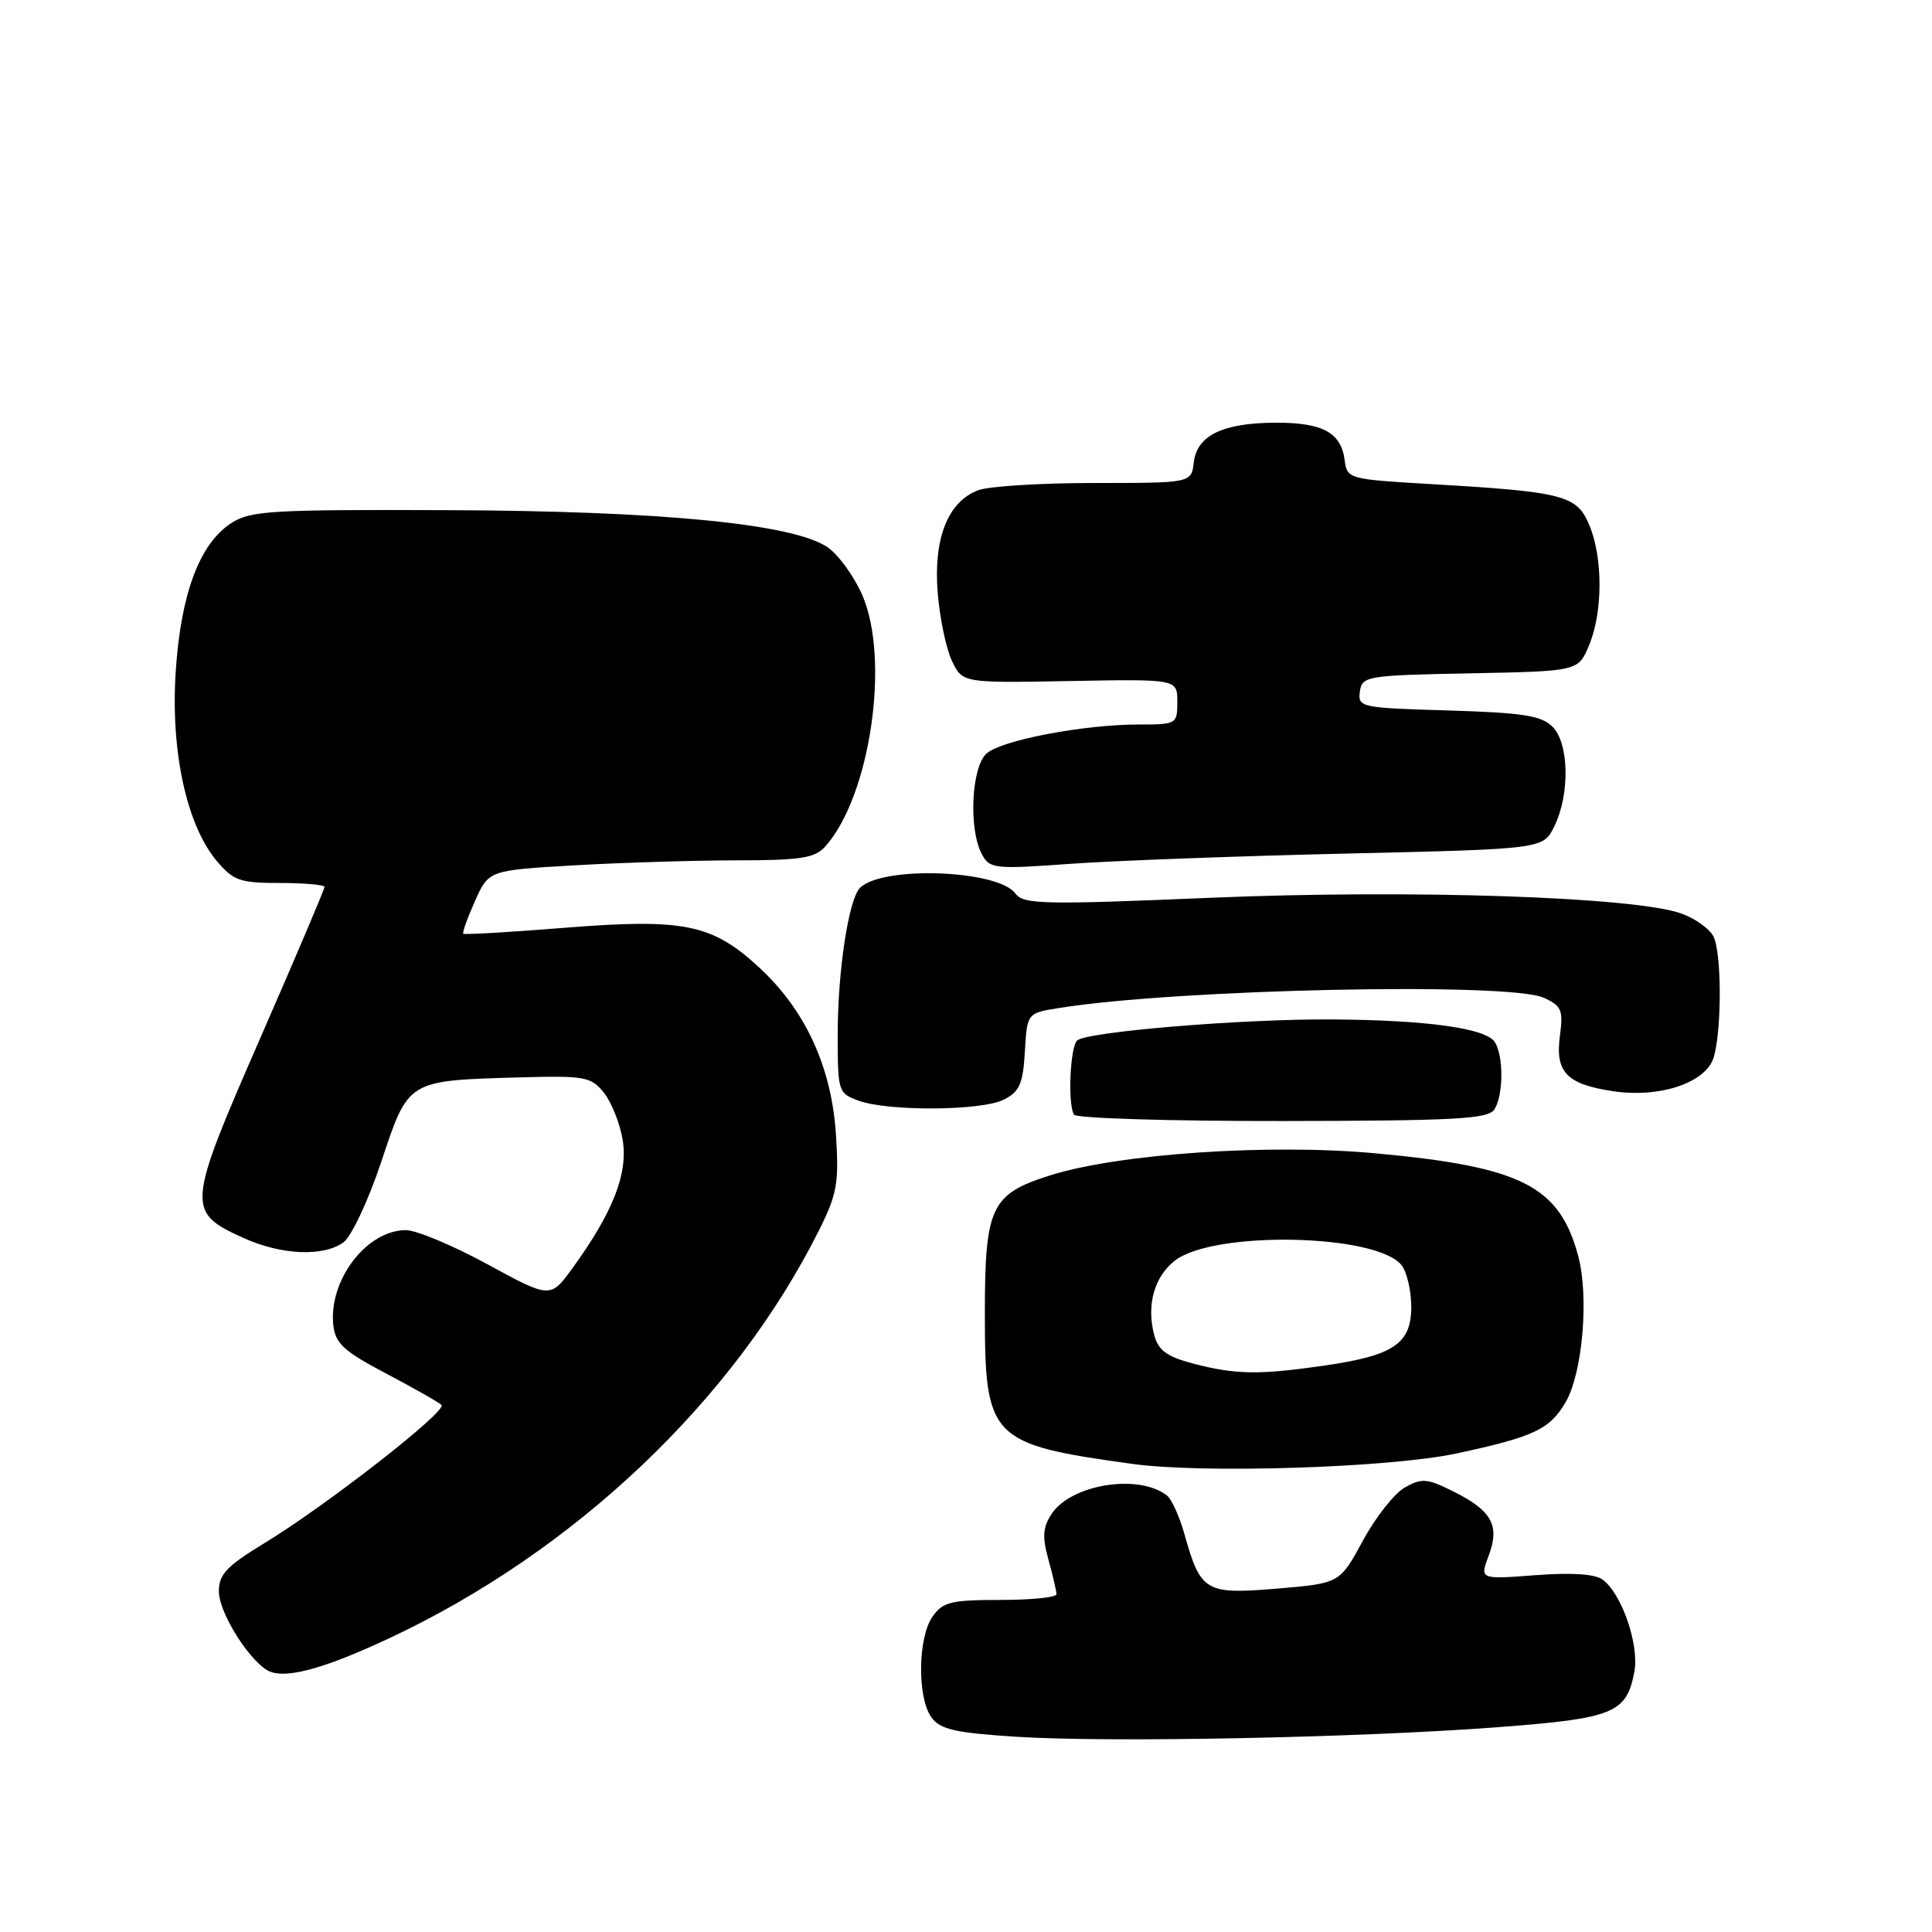 <?xml version="1.0" encoding="UTF-8" standalone="no"?>
<!DOCTYPE svg PUBLIC "-//W3C//DTD SVG 1.1//EN" "http://www.w3.org/Graphics/SVG/1.1/DTD/svg11.dtd" >
<svg xmlns="http://www.w3.org/2000/svg" xmlns:xlink="http://www.w3.org/1999/xlink" version="1.1" viewBox="0 0 256 256">
 <g >
 <path fill="currentColor"
d=" M 198.50 228.86 C 213.83 227.70 215.53 227.01 216.56 221.52 C 217.23 217.99 214.92 211.24 212.39 209.33 C 211.37 208.56 208.35 208.35 203.46 208.72 C 196.07 209.28 196.07 209.28 197.26 206.12 C 198.77 202.12 197.68 200.16 192.51 197.59 C 189.10 195.89 188.38 195.84 186.16 197.09 C 184.78 197.86 182.27 201.04 180.59 204.15 C 177.52 209.80 177.52 209.80 169.19 210.50 C 159.71 211.29 159.10 210.93 156.94 203.27 C 156.29 200.94 155.24 198.64 154.63 198.16 C 150.86 195.24 141.92 196.67 139.33 200.62 C 138.17 202.39 138.09 203.64 138.93 206.68 C 139.51 208.78 139.99 210.84 139.99 211.25 C 140.00 211.66 136.65 212.00 132.56 212.00 C 126.00 212.00 124.93 212.26 123.56 214.22 C 121.61 217.00 121.53 224.97 123.42 227.56 C 124.59 229.16 126.53 229.61 134.67 230.13 C 146.98 230.92 180.04 230.26 198.50 228.86 Z  M 51.59 217.07 C 76.17 205.55 97.23 185.56 108.51 163.05 C 110.92 158.22 111.18 156.77 110.77 150.38 C 110.20 141.40 106.73 133.85 100.57 128.17 C 94.34 122.43 90.61 121.67 74.77 122.94 C 67.56 123.52 61.54 123.87 61.39 123.72 C 61.24 123.57 61.94 121.62 62.94 119.39 C 64.76 115.32 64.76 115.32 76.13 114.66 C 82.38 114.30 92.04 114.01 97.60 114.00 C 106.01 114.00 107.96 113.70 109.31 112.21 C 115.31 105.58 118.00 87.30 114.22 78.77 C 113.10 76.24 111.01 73.40 109.58 72.46 C 104.90 69.39 87.52 67.71 59.46 67.60 C 35.79 67.51 33.17 67.67 30.62 69.33 C 26.42 72.08 23.95 78.71 23.28 89.05 C 22.60 99.54 24.73 109.34 28.72 114.08 C 30.93 116.70 31.79 117.00 37.09 117.00 C 40.34 117.00 43.00 117.24 43.00 117.53 C 43.00 117.83 39.14 126.91 34.42 137.71 C 24.73 159.90 24.67 160.59 32.25 164.03 C 37.27 166.31 42.86 166.55 45.52 164.61 C 46.57 163.84 48.82 159.05 50.53 153.91 C 54.15 143.05 53.93 143.19 68.83 142.76 C 77.47 142.52 78.30 142.67 79.99 144.75 C 81.00 145.99 82.13 148.81 82.50 151.00 C 83.25 155.45 81.26 160.57 75.92 167.95 C 72.94 172.07 72.94 172.07 64.62 167.54 C 60.04 165.04 55.17 163.00 53.78 163.00 C 48.57 163.00 43.49 169.68 44.17 175.64 C 44.45 178.03 45.59 179.07 51.18 182.01 C 54.85 183.94 58.14 185.81 58.50 186.17 C 59.30 186.96 43.20 199.52 34.98 204.51 C 30.02 207.53 29.00 208.61 29.00 210.88 C 29.00 213.49 32.58 219.43 35.25 221.22 C 37.35 222.64 42.48 221.34 51.59 217.07 Z  M 193.00 192.59 C 203.24 190.39 205.33 189.41 207.43 185.84 C 209.70 182.00 210.58 171.82 209.11 166.38 C 206.60 157.13 201.60 154.60 182.25 152.82 C 168.16 151.52 148.26 152.87 139.16 155.74 C 131.31 158.21 130.50 159.92 130.50 174.00 C 130.50 190.64 131.21 191.37 150.00 193.97 C 159.43 195.28 184.20 194.48 193.00 192.59 Z  M 198.02 147.00 C 199.22 145.10 199.25 139.94 198.07 138.08 C 196.91 136.25 189.07 135.16 176.50 135.08 C 164.50 135.00 143.88 136.72 142.72 137.88 C 141.78 138.82 141.47 146.33 142.31 147.70 C 142.61 148.18 155.06 148.56 169.97 148.54 C 192.94 148.51 197.22 148.27 198.02 147.00 Z  M 133.00 145.71 C 135.10 144.65 135.55 143.64 135.80 139.35 C 136.10 134.24 136.10 134.24 140.30 133.57 C 155.97 131.05 199.98 130.12 204.56 132.21 C 206.91 133.28 207.15 133.84 206.70 137.23 C 206.05 142.07 207.57 143.66 213.73 144.59 C 220.04 145.53 226.16 143.43 227.11 140.00 C 228.17 136.15 228.12 126.08 227.02 124.04 C 226.48 123.03 224.57 121.68 222.77 121.04 C 216.62 118.84 187.08 117.85 160.67 118.95 C 138.18 119.90 135.61 119.84 134.55 118.40 C 132.25 115.25 116.91 114.69 113.95 117.65 C 112.45 119.15 111.00 128.69 111.00 137.05 C 111.00 144.63 111.07 144.86 113.75 145.84 C 117.69 147.28 130.05 147.20 133.00 145.71 Z  M 178.49 113.10 C 204.48 112.50 204.48 112.50 205.95 109.50 C 208.04 105.26 207.92 98.49 205.71 96.29 C 204.25 94.82 201.80 94.44 191.91 94.14 C 180.29 93.80 179.90 93.72 180.19 91.64 C 180.49 89.58 181.04 89.49 194.81 89.22 C 209.13 88.94 209.13 88.94 210.56 85.50 C 212.39 81.13 212.41 73.91 210.59 69.57 C 208.94 65.62 207.19 65.17 189.67 64.15 C 178.71 63.51 178.49 63.45 178.18 61.00 C 177.71 57.32 175.29 56.00 169.06 56.01 C 162.03 56.03 158.60 57.69 158.18 61.27 C 157.87 64.00 157.87 64.00 145.00 64.00 C 137.92 64.00 131.00 64.43 129.61 64.96 C 125.59 66.49 123.67 71.35 124.25 78.53 C 124.52 81.92 125.38 86.00 126.15 87.60 C 127.56 90.50 127.56 90.50 141.78 90.24 C 156.00 89.98 156.00 89.98 156.00 92.99 C 156.00 95.95 155.91 96.00 150.87 96.00 C 143.64 96.00 132.83 98.05 130.75 99.82 C 128.72 101.55 128.31 109.85 130.10 113.18 C 131.14 115.12 131.73 115.19 141.85 114.46 C 147.71 114.04 164.19 113.43 178.49 113.10 Z  M 158.06 180.67 C 154.58 179.75 153.48 178.93 152.93 176.86 C 151.90 172.95 152.94 169.19 155.65 167.06 C 160.79 163.01 182.62 163.48 185.75 167.70 C 186.44 168.62 187.00 171.09 187.00 173.17 C 187.00 178.05 184.67 179.62 175.47 180.95 C 166.81 182.20 163.69 182.15 158.06 180.67 Z "/>
</g>
</svg>